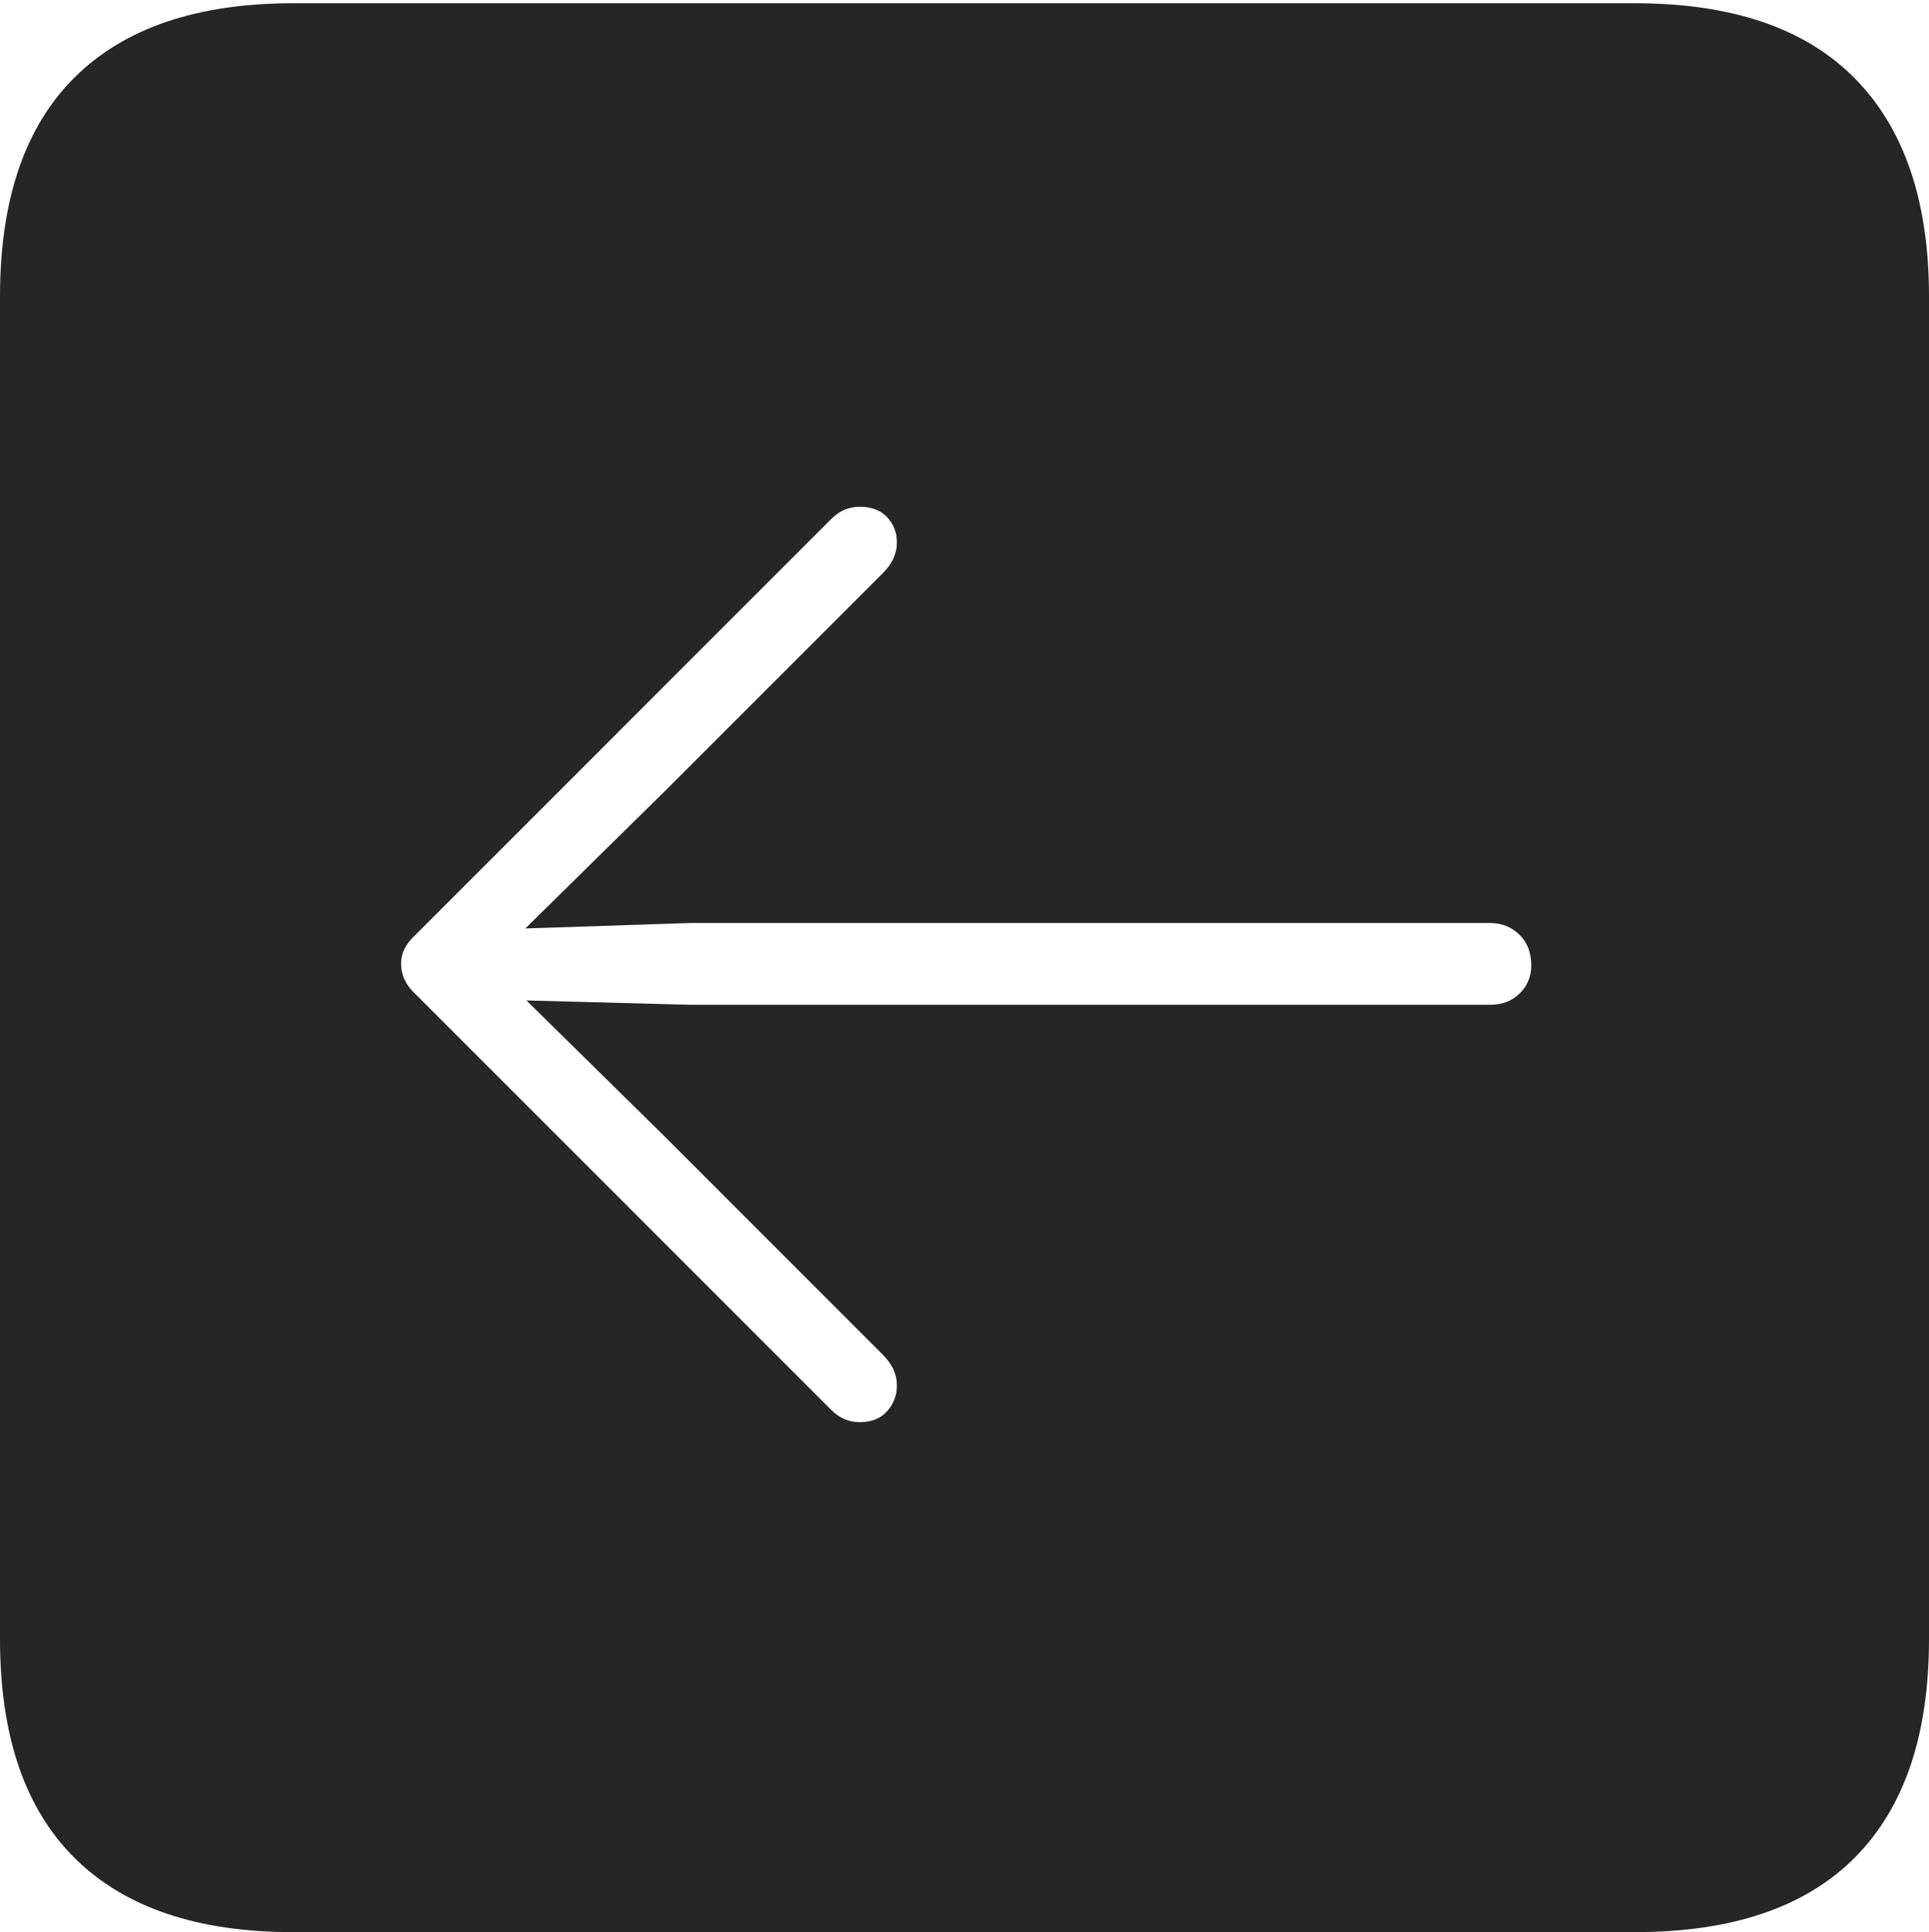 <?xml version="1.0" encoding="UTF-8"?>
<!--Generator: Apple Native CoreSVG 175-->
<!DOCTYPE svg
PUBLIC "-//W3C//DTD SVG 1.1//EN"
       "http://www.w3.org/Graphics/SVG/1.1/DTD/svg11.dtd">
<svg version="1.1" xmlns="http://www.w3.org/2000/svg" xmlns:xlink="http://www.w3.org/1999/xlink" width="17.285" height="17.314">
 <g>
  <rect height="17.314" opacity="0" width="17.285" x="0" y="0"/>
  <path d="M2.627 17.314L14.648 17.314Q15.957 17.314 16.621 16.645Q17.285 15.977 17.285 14.688L17.285 2.656Q17.285 1.377 16.621 0.703Q15.957 0.029 14.648 0.029L2.627 0.029Q1.338 0.029 0.669 0.693Q0 1.357 0 2.656L0 14.688Q0 15.986 0.669 16.65Q1.338 17.314 2.627 17.314ZM3.594 8.633Q3.594 8.496 3.721 8.379L7.451 4.648Q7.559 4.541 7.705 4.541Q7.861 4.541 7.949 4.634Q8.037 4.727 8.037 4.863Q8.037 5.01 7.91 5.137L5.967 7.08L4.707 8.32L6.191 8.271L13.35 8.271Q13.506 8.271 13.613 8.374Q13.721 8.477 13.721 8.652Q13.721 8.799 13.618 8.901Q13.516 9.004 13.35 9.004L6.191 9.004L4.717 8.965L5.967 10.195L7.91 12.139Q8.037 12.266 8.037 12.412Q8.037 12.549 7.949 12.646Q7.861 12.744 7.705 12.744Q7.559 12.744 7.451 12.637L3.721 8.906Q3.594 8.789 3.594 8.633Z" fill="rgba(0,0,0,0.85)"/>
 </g>
</svg>
